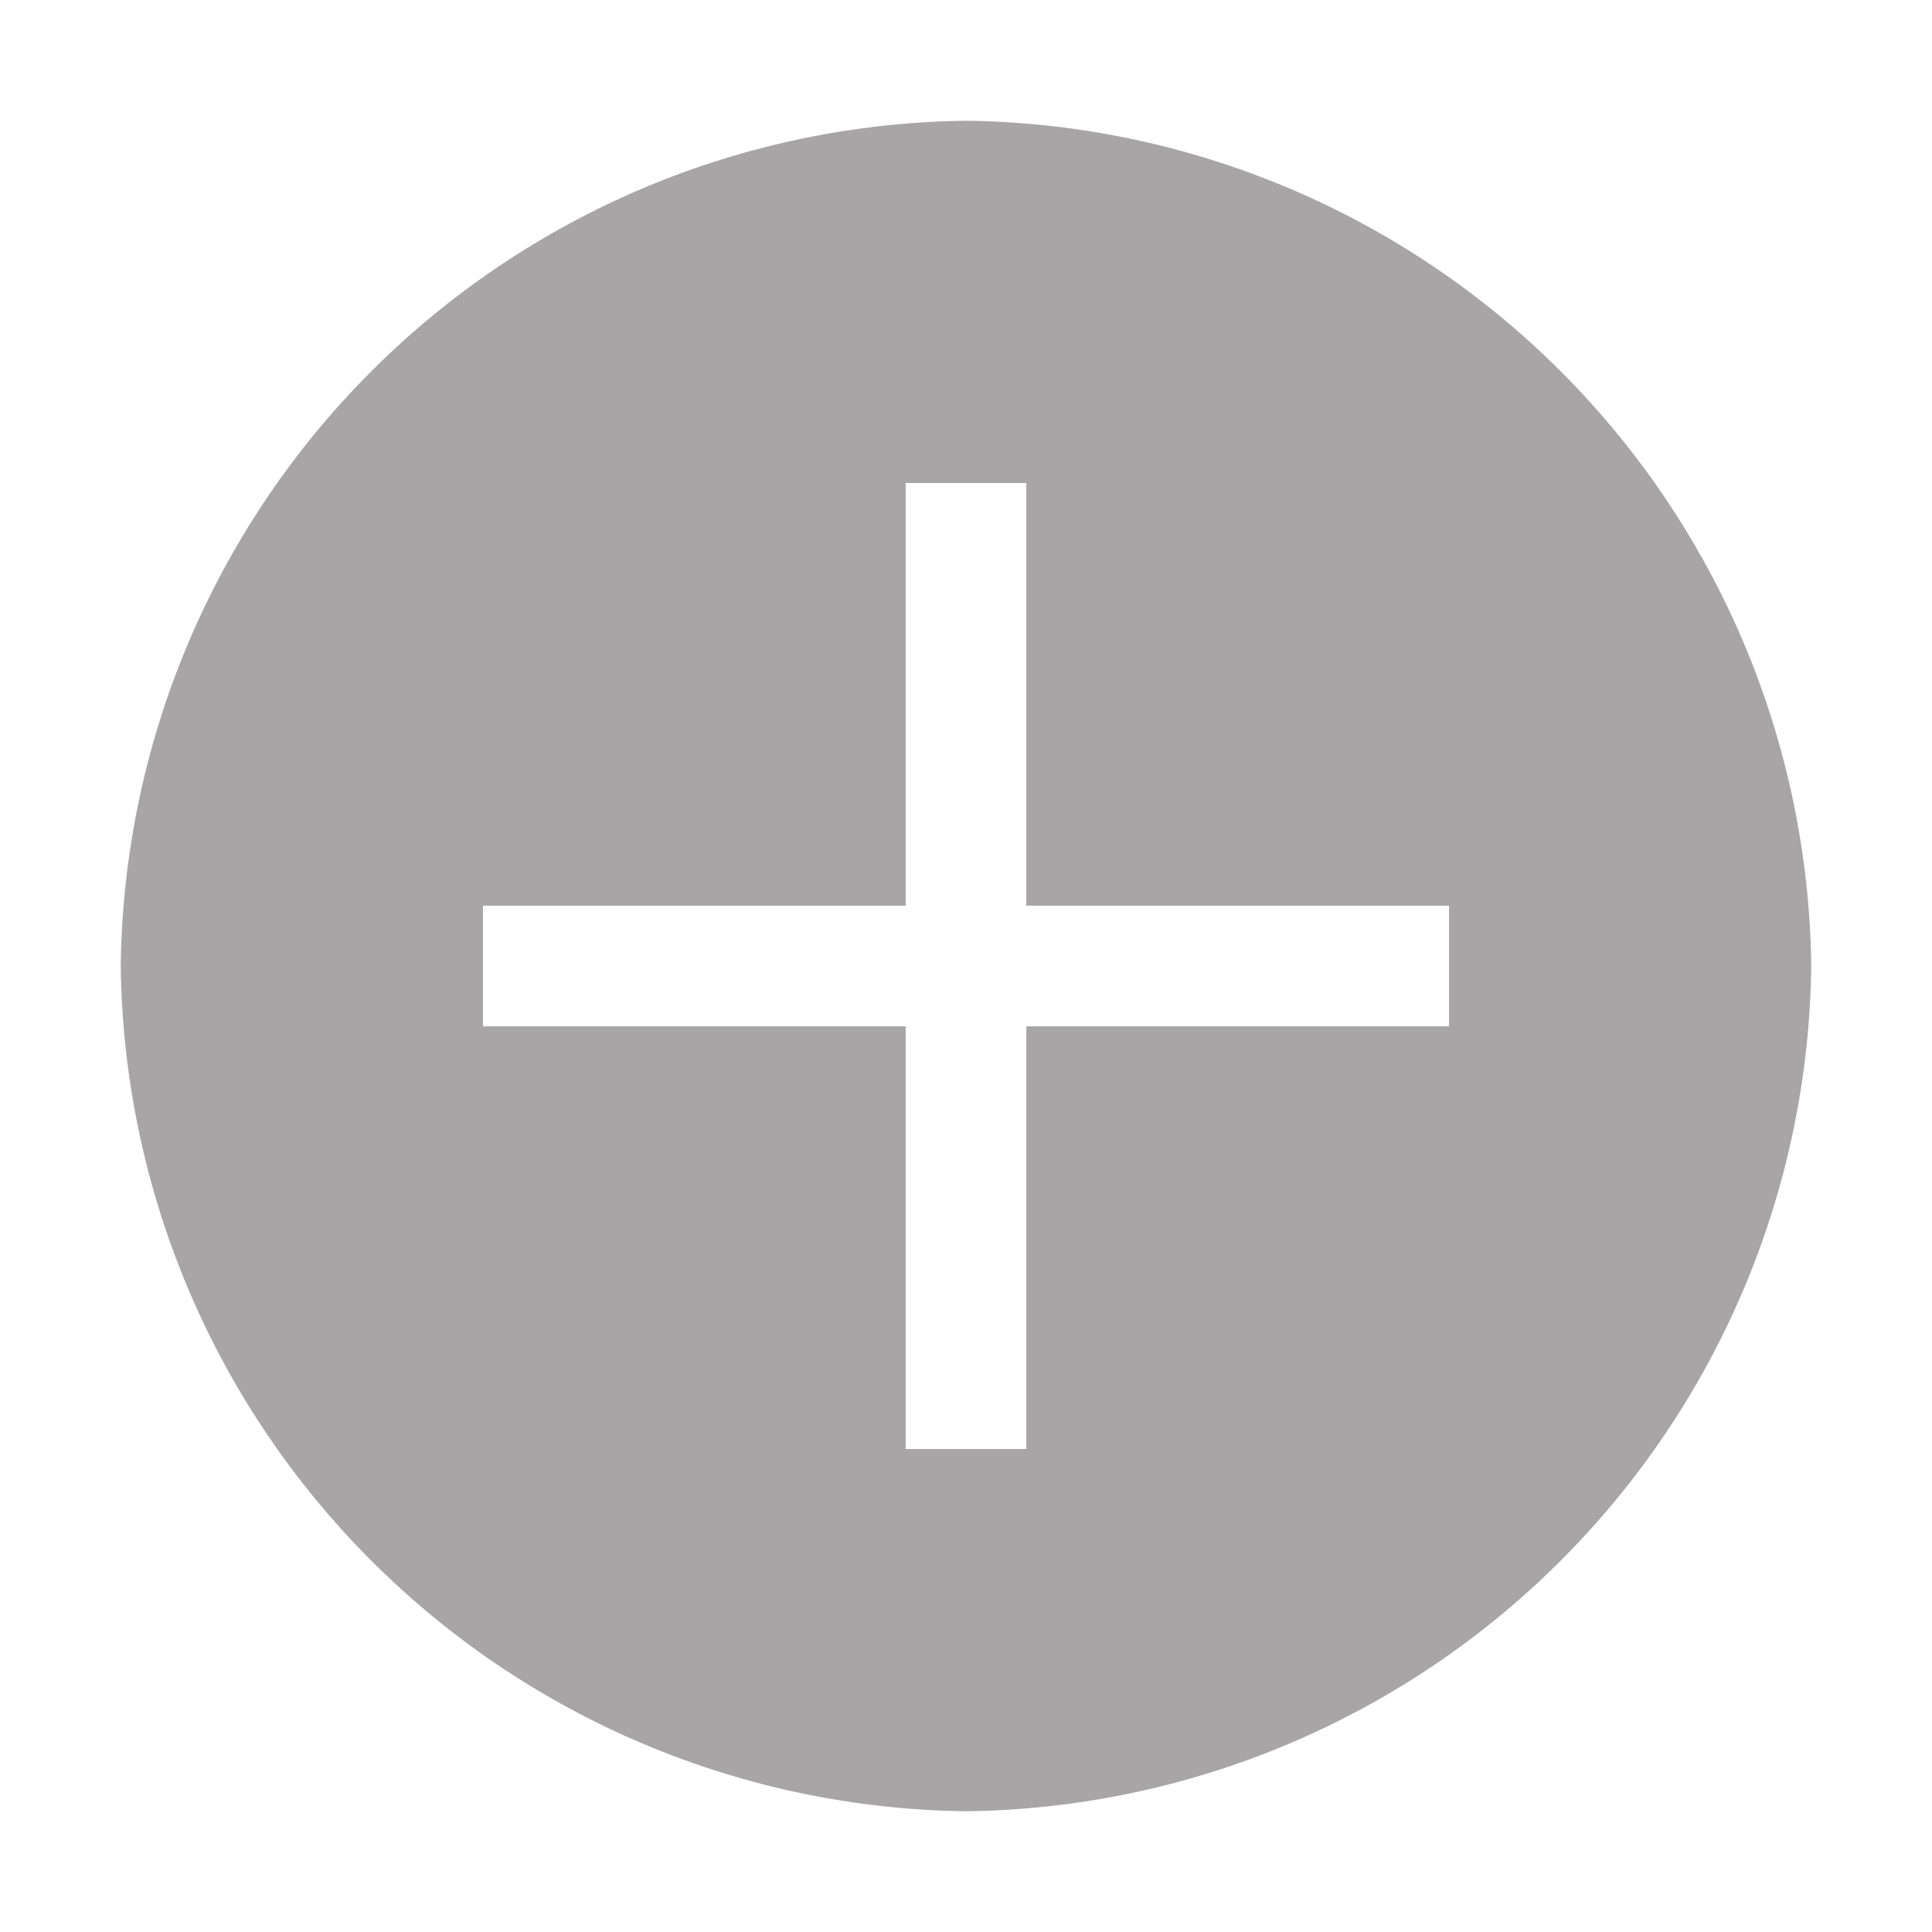 <svg width="26" height="26" viewBox="0 0 26 26" fill="none" xmlns="http://www.w3.org/2000/svg">
<g id="carbon:add-filled">
<path id="Vector" d="M13 1.625C9.994 1.661 7.122 2.871 4.997 4.997C2.871 7.122 1.661 9.994 1.625 13C1.661 16.006 2.871 18.878 4.997 21.003C7.122 23.129 9.994 24.339 13 24.375C16.006 24.339 18.878 23.129 21.003 21.003C23.129 18.878 24.339 16.006 24.375 13C24.339 9.994 23.129 7.122 21.003 4.997C18.878 2.871 16.006 1.661 13 1.625ZM19.5 13.812H13.812V19.5H12.188V13.812H6.5V12.188H12.188V6.5H13.812V12.188H19.5V13.812Z" fill="#A7A5A5"/>
</g>
</svg>
